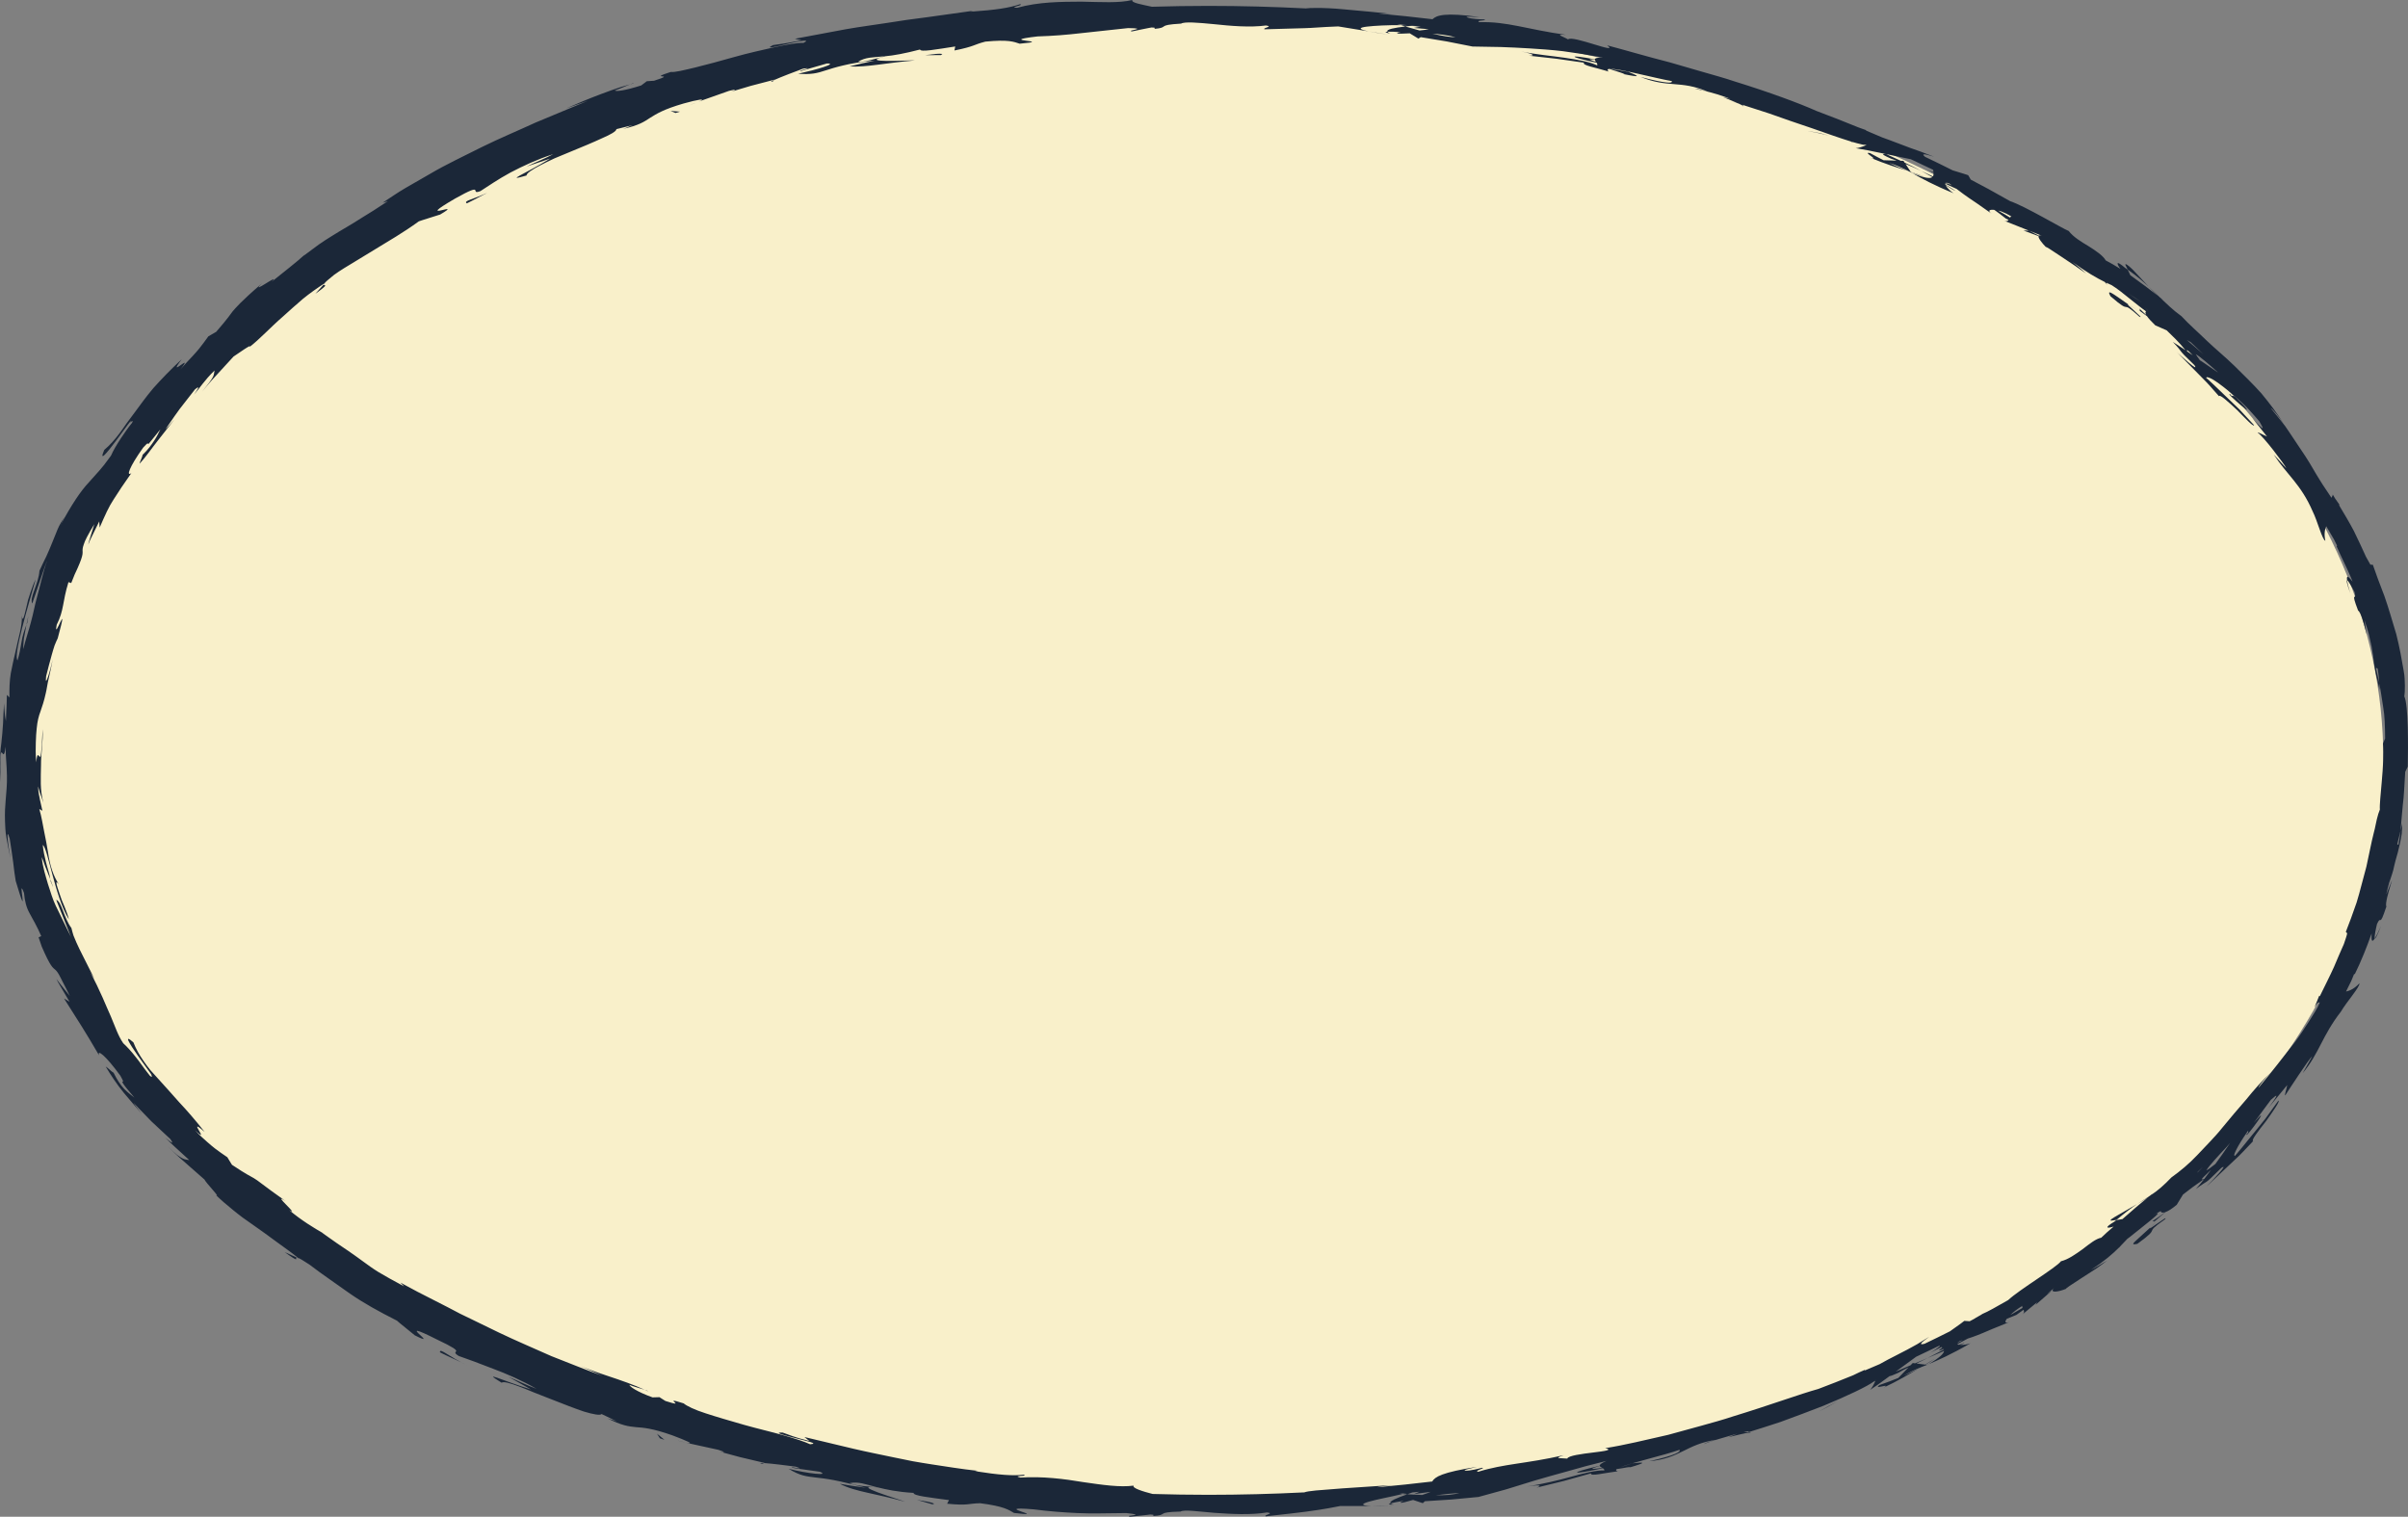 <svg version="1.1" id="图层_1" x="0px" y="0px" width="354.821px" height="223.502px" viewBox="0 0 354.821 223.502" enable-background="new 0 0 354.821 223.502" xml:space="preserve" xmlns="http://www.w3.org/2000/svg" xmlns:xlink="http://www.w3.org/1999/xlink" xmlns:xml="http://www.w3.org/XML/1998/namespace">
  <rect x="0" y="0" width="354.821" height="223.502" fill="#808080" stroke="none"/>
  <g>
    <ellipse fill="#F9F0CA" cx="176.827" cy="111.752" rx="174.351" ry="109.698" class="color c1"/>
    <g>
      <path fill="#1B2738" d="M267.886,208.069c0,0,0.717-0.383,1.436-0.767c0.707-0.406,1.414-0.813,1.414-0.813l-1.256,0.675
			L267.886,208.069z" class="color c2"/>
      <path fill="#1B2738" d="M102.919,14.974l-1.463,0.572C102.154,15.291,102.597,15.113,102.919,14.974z" class="color c2"/>
      <path fill="#1B2738" d="M113.865,12.012l0.227-0.234C113.605,11.995,113.414,12.115,113.865,12.012z" class="color c2"/>
      <path fill="#1B2738" d="M314.294,39.763c-0.662-0.638-1.123-0.997-1.125-0.757l0.352,0.728c1.35,0.925,2.285,1.768,3.072,2.486
			C315.785,41.355,314.923,40.436,314.294,39.763z" class="color c2"/>
      <path fill="#1B2738" d="M201.662,4.617c0.67,0.143,1.631,0.293,2.984,0.493L201.662,4.617z" class="color c2"/>
      <path fill="#1B2738" d="M47.705,41.913l-1.234,1.375C48.761,41.631,47.636,42.199,47.705,41.913z" class="color c2"/>
      <path fill="#1B2738" d="M94.978,204.784c0.15,0.069,0.328,0.152,0.463,0.216C95.505,204.967,95.292,204.889,94.978,204.784z" class="color c2"/>
      <path fill="#1B2738" d="M7.416,129.564c0.016,0.096,0.033,0.205,0.051,0.311C8.025,131.245,7.822,130.632,7.416,129.564z" class="color c2"/>
      <path fill="#1B2738" d="M281.794,25.518c-0.061-0.035-0.135-0.077-0.189-0.108l0.029,0.051
			C281.701,25.483,281.736,25.495,281.794,25.518z" class="color c2"/>
      <path fill="#1B2738" d="M354.279,102.622c0.066-0.419,0.09-0.963,0.082-1.605c-0.018-0.641-0.023-1.386-0.178-2.181
			c-0.271-1.596-0.602-3.482-1.09-5.393c-0.576-1.885-1.125-3.849-1.748-5.613c-0.674-1.748-1.281-3.348-1.705-4.611l-0.357-0.014
			c-0.207-0.382-0.467-0.857-0.648-1.154c-0.57-1.268-1.164-2.524-1.799-3.831c-0.645-1.224-1.387-2.463-2.184-3.798l0.088-0.027
			l-0.674-0.962c-0.104-0.175-0.203-0.342-0.307-0.52l-0.023,0.048l-0.082-0.117c0.025,0.056,0.043,0.101,0.064,0.151l-0.174,0.359
			c-0.52-0.813-1.17-1.703-1.791-2.735c-0.646-1.015-1.26-2.177-2.016-3.328c-0.766-1.147-1.57-2.353-2.395-3.588
			c-0.209-0.308-0.42-0.616-0.631-0.927l-0.697-0.89c-0.477-0.588-0.955-1.18-1.436-1.771c0.381,0.223,1.332,1.447,1.951,2.351
			c-0.975-1.548-2.111-3.047-3.314-4.502c-1.262-1.407-2.633-2.732-3.969-4.052c-1.342-1.314-2.791-2.481-4.086-3.722
			c-1.285-1.253-2.598-2.384-3.721-3.599c-1.336-0.962-2.162-1.822-3.006-2.603c0.119,0.095,0.23,0.173,0.33,0.236
			c-0.131-0.104-0.324-0.262-0.523-0.423c-0.523-0.503-1.064-1.022-1.648-1.583c0.479,0.504,0.941,0.975,1.365,1.359
			c-0.994-0.781-2.523-1.937-4.053-3.025c0,0-0.094-0.208-0.188-0.415c-0.1-0.202-0.197-0.405-0.197-0.405
			c-0.125-0.085-0.229-0.154-0.359-0.245c-1.402-1.208-1.32-0.704-0.717,0.129c-0.807-0.496-1.557-0.934-2.158-1.242
			c-0.408-0.711-1.428-1.404-2.525-2.093c-1.115-0.668-2.277-1.376-2.93-2.243c-1.039-0.417-6.406-3.649-8.621-4.391
			c-1.006-0.576-2.023-1.145-3.051-1.705c-0.027-0.017-0.049-0.031-0.078-0.048c-0.021-0.009-0.041-0.022-0.063-0.031
			c-0.865-0.472-1.74-0.934-2.619-1.395l-0.379-0.648c0,0-0.266-0.104-0.682-0.227c-0.414-0.126-0.965-0.296-1.516-0.465
			c-0.031-0.01-0.061-0.019-0.092-0.028c-1.338-0.674-2.688-1.337-4.057-1.986c-0.564-0.468-0.299-0.527,1.318-0.018
			c-0.775-0.297-1.438-0.549-2.01-0.768c-0.578-0.204-1.066-0.377-1.492-0.529c-0.846-0.319-1.443-0.546-2.016-0.762
			c-0.646-0.236-1.256-0.488-2.148-0.797c-0.795-0.343-1.594-0.683-2.396-1.018l0.066-0.039c-0.342-0.134-0.734-0.27-1.139-0.405
			c-2.035-0.835-4.1-1.644-6.189-2.427c-2.506-1.122-6.947-2.77-12.057-4.348c-1.523-0.52-3.133-0.948-4.748-1.419
			c-1.615-0.468-3.246-0.94-4.859-1.408c-3.252-0.822-6.393-1.759-9.186-2.497c1.969,1.473-5.152-1.564-5.764-0.875
			c-0.607-0.387-2.164-0.819-0.287-0.669c-5.84-0.815-8.654-1.993-12.791-1.866c-0.633-0.34,1.301-0.175,0.729-0.403
			c-0.477-0.017-1.885-0.058-2.473-0.29c-0.574-0.229,0.883-0.08,1.824-0.051c-5.197-0.741-6.408-0.249-6.973,0.308
			c-2.645-0.317-5.309-0.599-7.994-0.84c0.314-0.02,0.924-0.006,1.994,0.063c-1.041-0.123-4.232-0.445-7.195-0.695
			c-1.48-0.14-2.906-0.199-3.977-0.191c-0.66,0-1.184,0.02-1.504,0.068c-4.74-0.243-9.531-0.372-14.371-0.372
			c-2.781,0-5.545,0.046-8.295,0.127c-1.506-0.332-3.105-0.586-2.889-0.994c-1.969,0.481-4.596,0.295-7.549,0.244
			c-2.943,0.017-6.227,0.019-9.418,0.901c-1.449-0.012,1.193-0.41,0.408-0.52c-1.611,0.547-3.584,0.845-7.285,1.097l0.404-0.136
			c-2.576,0.36-4.785,0.669-6.832,0.954c-1.023,0.137-2.006,0.267-2.975,0.394c-0.965,0.148-1.914,0.294-2.873,0.44
			c-1.918,0.301-3.887,0.545-6.084,0.931c-2.193,0.41-4.627,0.867-7.508,1.406l0.941,0.225c-2.465,0.503-3.002,0.537-4.174,0.708
			c-1.326,0.657,0.393,0.24,2.141-0.176c1.744-0.442,3.551-0.742,2.338-0.143c-0.865-0.055-2.365,0.229-4.18,0.615
			c-1.807,0.409-3.943,0.874-6.012,1.461c-2.07,0.58-4.109,1.147-5.783,1.55c-1.678,0.396-2.963,0.725-3.578,0.652
			c-3.693,1.186,1.227,0.115-2.461,1.297l-1.059,0.066l-0.824,0.621c-2.418,0.769-3.725,0.925-3.893,0.739
			c0.59-0.186,1.629-0.656,2.246-0.899c-1.604,0.415-3.785,1.232-5.701,1.981c-1.602,0.629-2.979,1.277-3.713,1.563
			c0.338-0.12,0.867-0.307,1.398-0.494c0.439-0.155,0.879-0.312,1.209-0.428c0.328-0.121,0.553-0.185,0.553-0.185
			c-2.443,1.019-5.023,2.094-7.666,3.194c-2.602,1.198-5.309,2.324-7.928,3.614c-2.605,1.319-5.248,2.542-7.68,3.979
			c-1.221,0.704-2.424,1.395-3.598,2.071c-1.17,0.685-2.258,1.444-3.328,2.148l0.768-0.228c-1.627,1.082-2.781,1.81-3.711,2.367
			c-0.92,0.579-1.602,1.007-2.318,1.426c-0.715,0.423-1.451,0.854-2.453,1.484c-0.498,0.321-1.076,0.667-1.721,1.131
			c-0.639,0.473-1.373,1.019-2.234,1.658l0.225-0.222c-1.27,1.18-3.098,2.553-4.918,4.038c1.553-1.538-3.471,2.195-1.406,0.217
			c-3.227,2.776-3.883,3.625-4.342,4.148c-0.438,0.547-0.582,0.891-2.424,3.01l-1.148,0.661c-0.578,0.775-0.867,1.218-1.387,1.849
			c-0.26,0.314-0.578,0.677-1.016,1.149c-0.439,0.474-1.01,1.049-1.703,1.864c2.17-2.783-2.215,1.673,0.184-1.49
			c-1.658,1.537-3.023,2.965-4.189,4.266c-1.131,1.336-2.01,2.593-2.83,3.692c-0.41,0.551-0.795,1.071-1.164,1.567
			c-0.352,0.511-0.686,0.996-1.027,1.448c-0.684,0.908-1.385,1.697-2.209,2.394c-1.67,3.887,4.967-6.063,3.809-4.03
			c0.404-0.351,0.447-0.288,0.291,0.033c-0.627,0.755-1.131,1.534-1.609,2.223c-0.656,0.998-1.182,1.878-1.502,2.627
			c-0.129,0.174-0.252,0.341-0.373,0.496c-0.811,1.177-1.672,2.067-2.869,3.411c-1.24,1.314-2.541,3.264-4.277,6.479
			c0.348-0.638,0.311-0.712,0.658-1.349c-0.365,0.581-0.73,1.155-0.994,1.787C8.23,78.61,7.976,79.254,7.71,79.913
			s-0.543,1.332-0.861,2.022c-0.158,0.346-0.328,0.695-0.512,1.051c-0.162,0.365-0.332,0.737-0.521,1.114
			c-0.127,1.964-1.561,4.082-1.037,4.823c0,0,0.025-0.101,0.07-0.277c0.061-0.173,0.143-0.42,0.244-0.715
			c0.201-0.593,0.469-1.383,0.738-2.172c0.271-0.79,0.541-1.581,0.742-2.173c0.098-0.299,0.189-0.543,0.266-0.709
			c0.07-0.168,0.111-0.264,0.111-0.264c-0.648,1.779-0.992,3.612-1.572,5.656c-0.279,1.028-0.473,2.16-0.811,3.372
			c-0.307,1.221-0.777,2.521-1.135,4.03c-0.02-0.252,0.01-0.842,0.08-1.526c0.111-0.674,0.254-1.443,0.379-2.069
			c-0.332,0.853-0.596,1.694-0.729,2.572c-0.143,0.876-0.289,1.758-0.582,2.663c-0.645-0.684,1.547-8.001,2.676-11.93
			c-0.24,0.438-0.498,1.122-0.748,1.867c-0.121,0.373-0.246,0.76-0.369,1.139c-0.09,0.389-0.178,0.769-0.26,1.119
			c-0.326,1.395-0.568,2.29-0.652,1.195c0.072,1.563-0.525,3.26-0.934,5.283c-0.234,1.003-0.488,2.068-0.697,3.195
			c-0.197,1.129-0.221,2.341-0.203,3.59l-0.377-0.376c-0.012,0.396-0.029,1.003-0.049,1.692c-0.029,0.688-0.084,1.454-0.096,2.179
			c0,0-0.025-0.166-0.068-0.415c-0.045-0.251-0.094-0.583-0.113-0.915c-0.057-0.667-0.113-1.334-0.113-1.334
			c-0.004,0.51-0.027,1.01-0.066,1.506s-0.025,0.991-0.061,1.48c-0.053,0.979-0.148,1.945-0.252,2.91
			c-0.275,1.926-0.234,3.851-0.061,5.792c-0.086-2.038-0.102-3.172-0.072-3.779c0.027-0.606,0.139-0.688,0.209-0.621
			c0.162,0.133,0.34,0.841,0.561-0.861c-0.016,1.243,0.113,2.262,0.146,3.117c0.043,0.855,0.053,1.549,0.039,2.139
			c-0.033,1.178-0.15,1.942-0.191,2.742c-0.064,0.802-0.135,1.647-0.09,2.993c0.041,0.669,0.027,1.478,0.213,2.44
			c0.148,0.847,0.346,1.841,0.596,2.997c-0.346-1.73-0.717-4.946-0.115-2.863c0.168,1.053,0.352,2.277,0.502,3.408
			c0.068,0.567,0.137,1.109,0.195,1.592c0.084,0.477,0.15,0.896,0.188,1.226c2.125,7.141,0.104-1.213,1.219,1.76
			c0.119,1.276,0.357,2.164,0.852,3.048c0.475,0.894,1.057,1.838,1.691,3.319l-0.393,0.176c0.172,0.499,0.322,0.943,0.457,1.341
			c0.17,0.383,0.32,0.72,0.451,1.018c0.273,0.591,0.49,1.019,0.67,1.334c0.357,0.63,0.561,0.813,0.752,0.974
			s0.369,0.296,0.676,0.829c0.158,0.263,0.322,0.639,0.586,1.142c0.268,0.5,0.596,1.146,1.006,1.992c0,0-1.732-2.129-1.969-2.5
			c0.043,0.085,0.129,0.258,0.246,0.492c0.178,0.325,0.438,0.746,0.686,1.173c0.5,0.849,1.002,1.697,1.002,1.697l-0.816-0.487
			c2.311,3.648,3.043,4.743,5.168,8.384c-0.318-0.962,0.961,0.013,3.129,2.992c0.635,1.097,0.348,0.874,0.289,0.899
			c-0.027,0.014,0,0.09,0.232,0.428c0.225,0.341,0.711,0.897,1.547,1.907c-0.479-0.374-0.99-0.763-1.525-1.31
			c-0.52-0.559-1.021-1.311-1.535-2.352c-0.25-0.108-0.904-0.795-1.158-0.912c0.695,1.183,1.645,2.629,2.672,3.877
			c1.045,1.231,2.025,2.385,2.643,3.113c-0.451-0.58-0.99-1.275-1.227-1.663c-0.002,0,1.311,1.397,2.65,2.755
			c1.393,1.303,2.787,2.604,2.787,2.604c0.691,0.991-0.043,0.381-0.773-0.229c1.09,1.094,1.9,1.797,3.566,3.328
			c-0.332-0.082-0.539-0.036-0.961-0.235c-0.213-0.1-0.479-0.262-0.844-0.533c-0.354-0.283-0.791-0.689-1.367-1.255
			c0,0,1.277,1.306,2.67,2.481c1.367,1.202,2.732,2.404,2.732,2.404c0.207,0.485,2.48,2.809,1.684,2.283
			c0.723,0.707,1.576,1.438,2.51,2.195c0.471,0.375,0.945,0.773,1.461,1.146c0.518,0.366,1.049,0.74,1.588,1.12
			c1.08,0.76,2.188,1.545,3.275,2.36c1.092,0.809,2.221,1.573,3.25,2.418c0.264,0.107,0.752,0.382,1.695,1.005
			c0.988,0.767,1.98,1.463,2.969,2.162c0.99,0.698,1.977,1.395,2.986,2.108c2.033,1.408,4.303,2.665,6.947,3.998
			c0,0,0.162,0.14,0.402,0.351c0.248,0.201,0.578,0.47,0.908,0.738c0.662,0.538,1.324,1.076,1.324,1.076
			c4.139,2.091-3.605-2.856,3.268,0.617c4.924,2.322,1.566,1.397,3.193,2.42c1.293,0.453,3.051,1.088,5.043,1.875
			c2.012,0.752,4.234,1.709,6.418,2.963c-1.557-0.567-2.707-1.182-4.139-1.771l3.346,1.873c-4.438-1.359-7.42-2.91-4.336-0.997
			c0.248-0.218,1.225,0.045,2.563,0.549c0.67,0.251,1.43,0.563,2.234,0.903c0.814,0.319,1.68,0.657,2.543,0.996
			c1.727,0.68,3.455,1.359,4.807,1.81c1.369,0.406,2.357,0.595,2.586,0.357l2.275,1.093c-0.674-0.256-0.807-0.229-1.471-0.482
			c2.201,1.103,3.131,1.208,4.234,1.321c1.119,0.078,2.414,0.16,5.373,1.204c2.049,0.771,3.465,1.374,1.996,1.074
			c0,0,0.295,0.08,0.744,0.174c0.447,0.099,1.043,0.229,1.641,0.361c1.193,0.261,2.387,0.523,2.387,0.523
			c1.129,0.342,1.039,0.468,0.203,0.267c0.672,0.184,1.834,0.496,3.004,0.813c1.811,0.428,3.619,0.855,3.619,0.855l-0.063,0.021
			c1.078,0.072,3.477,0.367,4.641,0.528c1.799,0.585-0.951-0.086-0.514,0.159c0,0,0.254,0.044,0.635,0.109
			c0.383,0.054,0.893,0.125,1.404,0.197c1.02,0.143,2.039,0.285,2.039,0.285c1.578,0.639-1.832,0.275-4.59-0.433
			c1.729,1.059,2.598,1.111,4.004,1.287c0.707,0.079,1.551,0.172,2.717,0.396s2.652,0.597,4.666,1.113c0,0-0.963-0.134-1.928-0.268
			c-0.961-0.161-1.922-0.321-1.922-0.321c1.156,0.612,2.504,0.969,4.094,1.323c1.588,0.362,3.414,0.734,5.555,1.333
			c-1.006-0.405-8.5-2.61-4.041-2.118c1.225,0.301,2.848,0.67,5.266,0.808c-0.045,0.427,2.303,0.662,5.221,1.062l-0.277,0.533
			c3.18,0.305,2.969-0.029,4.861-0.074c3.518,0.451,4.203,0.971,4.998,1.433c5.652,0.691-3.838-1.092,2.869-0.531
			c2.346,0.297,4.354,0.454,6.479,0.55c2.125,0.105,4.377,0.016,7.203-0.002c3.291,0.353-0.594,0.318,0.584,0.537
			c0,0,0.736-0.078,1.473-0.156c0.736-0.069,1.471-0.173,1.471-0.173c0.717,0.022,0.482,0.157,0.363,0.226
			c2.471-0.136,0.219-0.563,4.094-0.655c0.527-0.317,2.508-0.017,4.965,0.185c2.457,0.179,5.395,0.339,7.781-0.055
			c1.188,0.143-0.561,0.357-0.191,0.57c3.285-0.351,4.689-0.53,5.947-0.688c1.254-0.186,2.369-0.297,5.035-0.832l4.613,0.005
			c-1.703-0.077-1.484-0.328-0.381-0.648c1.105-0.325,3.1-0.684,4.947-1.127c-0.156-0.01-0.297-0.019-0.447-0.027
			c0.35-0.035,0.697-0.072,1.045-0.108c-0.199,0.045-0.393,0.089-0.598,0.136c0.223,0.013,0.457,0.026,0.688,0.04
			c0.254-0.091,0.498-0.178,0.736-0.263c0.355-0.038,0.713-0.073,1.066-0.112l-0.785,0.341c0.777-0.089,1.596-0.199,2.43-0.323
			c-0.299,0.139-0.752,0.298-1.256,0.463c-0.74-0.036-1.477-0.071-2.191-0.105c-1.439,0.508-2.789,1.044-2.447,1.34
			c0.383-0.109,1.127-0.249,1.949-0.374c-0.377,0.137-0.617,0.248-0.432,0.284c0.211,0.036,0.824-0.158,1.789-0.413l1.434,0.476
			l0.303-0.287c0,0,1.977-0.128,3.953-0.256c1.971-0.187,3.943-0.373,3.943-0.373c1.371-0.376,2.701-0.742,4.059-1.114
			c1.346-0.415,2.719-0.837,4.189-1.291c1.471-0.448,3.049-0.864,4.791-1.354c1.738-0.509,3.654-1.026,5.822-1.555
			c-0.816,0.361-1.031,0.567-0.996,0.72c-4.822,1.116-4.193,1.383,0.459,0.358c0.129,0.085,0.236,0.185,0.236,0.322
			c-1.26-0.029-2.943,0.393-4.889,0.93c-1.943,0.542-4.174,1.069-6.473,1.436c2.4-0.367,1.922-0.016,1.33,0.184
			c0,0,2.021-0.495,4.041-0.991c2.004-0.561,4.008-1.121,4.008-1.121c-0.092,0.479,1.793-0.037,3.959-0.31
			c-0.305-0.078-0.33-0.19-0.154-0.325c0.92-0.107,2.531-0.485,1.779-0.202c2.85-0.826,2.221-0.819,0.533-0.65
			c0,0-0.688,0.227-1.375,0.452c-0.158,0.055-0.316,0.105-0.465,0.153c1.65-0.689,6.408-1.753,8.752-2.585
			c0.281,0.232-0.412,0.775-4.438,1.68c4.6-0.416,5.41-2.505,9.848-3.16c-0.965,0.282-1.498,0.386-1.838,0.64
			c1.088-0.466,3.043-0.976,4.535-1.431c0.143-0.041,0.277-0.078,0.412-0.115l-1.305,0.525c0.637-0.146,1.596-0.398,2.316-0.551
			l-0.4,0.132c0.154-0.048,0.328-0.102,0.49-0.151c0.449-0.091,0.787-0.138,0.863-0.082c0.049-0.068-0.08-0.091-0.273-0.1
			c1.387-0.429,2.98-0.932,4.65-1.484c2.102-0.767,4.318-1.597,6.355-2.39c3.555-1.471,6.529-2.892,7.416-3.567
			c0.078-0.034,0.158-0.07,0.236-0.106c-0.086,0.307-0.504,1.087-0.766,1.328c0,0,0.158-0.106,0.434-0.293
			c0.275-0.189,0.674-0.441,1.135-0.786c0.389-0.283,0.838-0.611,1.313-0.958c0.111,0.006,0.449-0.106,1.248-0.467
			c0.482-0.29,1.004-0.559,1.545-0.826l-1.521,1.57c-0.832,0.341-1.736,0.683-2.752,1.034c-1.127,0.782,1.854-0.347,0.619,0.376
			c1.998-0.938,3.629-1.907,5.092-2.775c-0.676,0.352-1.385,0.689-2.152,1.023c0.885-0.536,1.652-0.885,2.473-1.217
			c-0.109,0.064-0.209,0.13-0.32,0.193c0.143-0.071,0.275-0.155,0.414-0.231c0.277-0.11,0.559-0.222,0.857-0.338
			c0,0-0.088-0.011-0.207-0.025c0.467-0.28,0.928-0.573,1.379-0.886c-0.473,0.27-0.953,0.571-1.445,0.878
			c-0.203-0.025-0.484-0.061-0.775-0.098c-0.18-0.023-0.352-0.046-0.51-0.067c0.535-0.255,1.082-0.518,1.652-0.809
			c-0.605,0.267-1.225,0.524-1.842,0.783c-0.207-0.027-0.348-0.046-0.348-0.046l-0.32,0.33c-0.744,0.313-1.473,0.629-2.195,0.948
			c0.387-0.283,0.781-0.572,1.18-0.862c0.623-0.461,1.244-0.908,1.824-1.333c1.146-0.534,2.283-1.076,3.41-1.627
			c0.037,0.021,0.074,0.041,0.111,0.062c-0.297,0.236-0.605,0.484-1.436,0.965c0.766-0.39,1.295-0.656,1.658-0.834
			c0.045,0.028,0.09,0.059,0.129,0.089c-0.461,0.313-0.887,0.629,0.189,0.199c0.014,0.022,0.025,0.046,0.035,0.07
			c-0.84,0.453-1.643,0.871-2.396,1.256c0.834-0.37,1.639-0.715,2.424-1.044c-0.045,0.393-0.605,0.979-2.311,1.965
			c1.469-0.623,3.291-1.402,6.203-3.096c-0.463,0.182-1.092,0.272-1.52,0.252c0.332-0.134,0.592-0.257,0.668-0.337
			c-0.266,0.099-0.553,0.21-0.836,0.321c-0.123-0.018-0.217-0.049-0.268-0.094c0.451-0.24,0.965-0.514,1.482-0.789
			c0.023-0.013,0.047-0.026,0.07-0.04c1.131-0.356,1.656-0.601,2.256-0.835c0.766-0.322,1.627-0.711,3.986-1.646
			c-0.748,0.314-0.846,0.062-0.488-0.433c0.424-0.171,0.885-0.356,1.412-0.575c0.43-0.301,0.77-0.546,1.055-0.757
			c0.105,0.215,0.146,0.457-0.223,0.738c0,0,1.072-0.892,2.221-1.849l-0.223,0.388l2.41-2.102l-0.77,0.533
			c0.203-0.169,0.396-0.33,0.566-0.471c0.207-0.17,0.375-0.313,0.504-0.428c-0.732,0.745,0.592,0.601,1.826,0.084
			c-0.332,0.102,0.832-0.659,2.25-1.573c0.709-0.459,1.479-0.957,2.164-1.399c0.668-0.466,1.234-0.896,1.57-1.164
			c0,0-0.586,0.353-1.17,0.705c-0.289,0.181-0.588,0.346-0.816,0.466c-0.225,0.123-0.375,0.205-0.375,0.205
			c1.986-1.313,3.186-2.357,4.127-3.295c0.07-0.031,0.131-0.061,0.207-0.094c-0.064,0.022-0.115,0.036-0.162,0.048
			c0.432-0.432,0.814-0.842,1.188-1.243c0.133-0.1,0.262-0.196,0.404-0.303c0.453-0.363,0.949-0.759,1.436-1.146
			c1.949-1.547,3.738-2.975,1.857-2.002c0.436-0.204,0.834-0.422,1.219-0.645c0.014,0.053,0.021,0.11,0.057,0.146
			c0.092,0.091,0.285,0.116,0.588,0.021c-0.881,0.705-1.34,0.959-1.908,1.343c0.102,0.028,0.537-0.167,0.16,0.181
			c0.238-0.204,0.611-0.522,0.988-0.844c0.295-0.252,0.584-0.5,0.813-0.695c0.379-0.132,0.918-0.447,1.662-1.074
			c0.205-0.332,0.521-0.859,0.926-1.513c0.891-0.705,1.893-1.454,3.143-2.307c-0.201-0.041-1.143,0.662,0.984-1.329
			c-0.34,0.458-0.67,0.906-0.984,1.331c-0.422,0.553-0.855,1.033-1.236,1.482c2.193-1.637,0.82-0.227,3.736-3.095
			c1.223-0.822-1.299,1.869-2.168,2.71c0,0,0.119-0.091,0.307-0.273c0.189-0.179,0.461-0.436,0.787-0.743
			c0.652-0.614,1.521-1.436,2.391-2.256c0.436-0.41,0.871-0.821,1.279-1.206c0.402-0.39,0.752-0.782,1.066-1.104
			c0.619-0.651,1.031-1.085,1.031-1.085c-0.363-0.046,0.762-1.496,1.895-2.936c1.07-1.499,2.125-3.008,1.82-3.021
			c0,0-0.379,0.524-0.947,1.312c-0.283,0.395-0.615,0.854-0.971,1.347c-0.381,0.471-0.787,0.975-1.193,1.478
			c-0.818,1.007-1.635,2.013-2.248,2.768c-0.605,0.767-1.051,1.236-1.049,1.237c-0.186-0.035-0.072-0.375,0.238-0.971
			c0.303-0.604,0.818-1.448,1.498-2.438c0.068-0.104,0.15-0.215,0.225-0.322c-0.01,0.188,0.07,0.301-0.223,0.5
			c-0.244,0.604,0.887-0.832,1.588-1.842c0.359-0.498,0.584-0.916,0.502-0.905c-0.063,0.019-0.371,0.333-1.057,1.128
			c0.447-0.597,0.926-1.224,1.406-1.901c0.355-0.496,0.738-1.006,1.127-1.515c0.848-0.744,1.426-1.213-0.35,1.178l2.754-3.351
			c-0.078,0.569-0.428,1.507-0.289,1.519c0.48-0.743,3.492-5.382,3.99-5.788l-1.414,2.51c2.432-2.912,2.84-5.476,5.627-9.063
			c0.771-1.347,2.9-3.759,2.715-4.161c-0.662,0.712-1.357,1.082-1.957,1.19c0.279-0.565,0.547-1.104,0.76-1.536
			c0.252-0.609,0.42-1.017,0.42-1.017l0.117-0.016c0.936-1.907,1.736-3.909,2.469-5.975c-0.041,0.852-0.023,1.504,0.471,0.721
			c-0.119-0.149,0.184-1.551,0.326-2.125c0.686-1.491,0.264,0.815,1.379-2.57c-0.412-0.755,2.033-6.945-0.025-1.769
			c0.162-0.707,0.307-1.266,0.443-1.753c0.076-0.222,0.156-0.451,0.227-0.662c0.129-0.402,0.266-0.782,0.363-1.156
			c0.053-0.232,0.102-0.45,0.152-0.671c0.055-0.218,0.115-0.452,0.174-0.703c0.236-0.797,0.467-1.642,0.654-2.521
			c0.107-0.491,0.199-0.991,0.275-1.493c0.053-0.506,0.061-1.02,0.059-1.526c-0.074,0.354-0.146,0.701-0.223,1.063
			c-0.082,0.673-0.188,1.348-0.311,2.048c-0.074,0.065-0.135,0.037-0.184-0.073c0.164-0.656,0.328-1.311,0.494-1.975
			c0.094-1.173,0.184-2.363,0.32-3.744c0.188-1.378,0.227-2.961,0.359-4.918l0.373-0.755
			C354.849,109.964,354.884,103.866,354.279,102.622z M289.445,194.636c0,0-0.229,0.173-0.568,0.433
			c-0.35,0.249-0.814,0.58-1.277,0.91c-0.096,0.068-0.189,0.135-0.283,0.201c-1.23,0.62-2.475,1.23-3.732,1.83
			c-0.811,0.203-0.736-0.028,0.701-1.036c-0.703,0.432-1.303,0.8-1.82,1.117c-0.531,0.293-0.982,0.539-1.375,0.755
			c-0.799,0.413-1.363,0.705-1.902,0.984c-0.666,0.324-1.281,0.662-2.221,1.182c-0.727,0.314-1.455,0.627-2.189,0.934l0.025-0.099
			c-0.527,0.217-1.133,0.506-1.756,0.812c-1.689,0.688-3.395,1.359-5.123,2.012c-2.572,0.705-7.186,2.402-12.531,4.033
			c-1.521,0.511-3.123,0.943-4.736,1.395c-1.615,0.442-3.246,0.891-4.857,1.332c-3.26,0.741-6.428,1.518-9.268,1.962
			c2.402,0.545-5.318,0.659-5.598,1.538c-0.703-0.094-2.297,0.081-0.518-0.498c-5.719,1.292-8.703,1.232-12.609,2.441
			c-0.699-0.146,1.188-0.536,0.576-0.594c-0.457,0.119-1.811,0.479-2.434,0.421c-0.609-0.058,0.82-0.325,1.721-0.564
			c-5.246,0.826-6.238,1.491-6.637,2.17c-2.678,0.321-5.377,0.604-8.098,0.847c0.234-0.077,0.852-0.178,2.111-0.316
			c-1.045,0.069-4.24,0.281-7.199,0.478c-1.479,0.117-2.896,0.229-3.961,0.313c-0.836,0.08-1.445,0.173-1.691,0.278
			c-4.67,0.234-9.391,0.359-14.156,0.359c-2.75,0-5.482-0.045-8.203-0.124c-1.479-0.379-3.043-0.872-2.797-1.229
			c-1.969,0.273-4.539-0.097-7.406-0.514c-2.865-0.485-6.033-0.876-9.275-0.674c-1.389-0.329,1.229-0.139,0.494-0.418
			c-1.648,0.182-3.611,0.039-7.205-0.526l0.42-0.045c-2.537-0.279-4.697-0.643-6.699-0.942c-1-0.16-1.961-0.305-2.902-0.479
			c-0.938-0.191-1.859-0.379-2.791-0.569c-1.861-0.396-3.768-0.764-5.891-1.26c-2.119-0.506-4.475-1.068-7.258-1.733l0.736,0.585
			c-2.391-0.59-2.855-0.881-3.951-1.247c-1.447-0.029,0.229,0.394,1.936,0.833c1.701,0.459,3.463,0.798,2.121,0.892
			c-0.758-0.358-2.182-0.834-3.932-1.322c-1.746-0.505-3.834-0.974-5.857-1.553c-2.021-0.582-4.012-1.157-5.611-1.684
			c-1.604-0.51-2.781-1.08-3.236-1.464c-3.6-1.158,0.908,0.802-2.691-0.356l-0.873-0.556l-1.018,0.029
			c-2.338-0.843-3.393-1.613-3.408-1.843c0.557,0.229,1.627,0.52,2.238,0.719c-1.459-0.688-3.594-1.429-5.492-2.056
			c-1.9-0.619-3.518-1.246-4.018-1.481c0,0,0.826,0.376,1.652,0.751c0.414,0.187,0.828,0.375,1.139,0.516
			c0.313,0.132,0.521,0.22,0.521,0.22c-2.424-0.872-4.949-1.881-7.539-2.906c-2.539-1.14-5.17-2.243-7.727-3.471
			c-1.277-0.62-2.551-1.239-3.813-1.854c-0.631-0.307-1.26-0.611-1.887-0.914c-0.613-0.322-1.225-0.643-1.832-0.961
			c-1.221-0.623-2.42-1.236-3.592-1.836c-1.186-0.58-2.291-1.233-3.402-1.801l0.549,0.559c-1.68-0.896-2.844-1.552-3.754-2.095
			c-0.904-0.553-1.529-1.033-2.188-1.504c-0.654-0.477-1.326-0.971-2.273-1.623c-0.477-0.322-1.02-0.689-1.66-1.122
			c-0.631-0.444-1.357-0.957-2.211-1.558l0.273,0.139c-1.455-0.831-3.375-2-5.119-3.48c1.787,1.128-2.82-2.819-0.5-1.303
			c-3.363-2.371-4.107-3.068-4.705-3.399c-0.58-0.352-0.924-0.436-3.223-1.967c0,0-0.176-0.272-0.344-0.555
			c-0.168-0.278-0.336-0.558-0.336-0.558c-0.766-0.54-1.207-0.811-1.834-1.303c-0.314-0.245-0.678-0.547-1.152-0.966
			c-0.471-0.423-1.076-0.94-1.785-1.711c2.527,2.316-1.445-2.293,1.426,0.249c-1.355-1.718-2.594-3.147-3.746-4.37
			c-1.123-1.249-2.078-2.358-2.98-3.327c-0.443-0.492-0.861-0.956-1.26-1.399c-0.379-0.458-0.707-0.92-1.021-1.367
			c-0.621-0.9-1.127-1.783-1.494-2.739c-3.09-2.725,3.992,6.408,2.564,4.678c0.271,0.445,0.174,0.484-0.117,0.261
			c-0.104-0.131-0.211-0.27-0.311-0.397c-0.65-0.813-1.184-1.626-1.736-2.309c-0.678-0.878-1.318-1.574-1.898-2.104
			c-0.787-1.157-1.143-2.351-1.822-3.938c-0.727-1.569-1.49-3.689-3.158-6.736c0.326,0.61,0.41,0.62,0.734,1.228
			c-0.248-0.603-0.576-1.157-0.855-1.742s-0.58-1.165-0.887-1.765c-0.305-0.601-0.615-1.221-0.908-1.881
			c-0.148-0.329-0.291-0.67-0.428-1.022c-0.119-0.359-0.217-0.737-0.313-1.126c-1.123-1.484-1.418-3.879-2.227-4.154
			c0,0,0.031,0.096,0.084,0.263c0.064,0.163,0.158,0.396,0.27,0.675c0.223,0.559,0.518,1.303,0.814,2.047
			c0.295,0.743,0.592,1.487,0.814,2.045c0.104,0.28,0.211,0.507,0.291,0.663c0.033,0.071,0.059,0.123,0.078,0.165
			c-0.783-1.609-1.551-3.182-2.441-5.007c-0.443-0.939-0.76-2.001-1.137-3.169c-0.34-1.178-0.766-2.46-0.92-3.968
			c0.119,0.213,0.303,0.75,0.52,1.374c0.258,0.613,0.535,1.318,0.752,1.893c-0.125-0.872-0.439-1.659-0.635-2.485
			c-0.201-0.824-0.404-1.66-0.48-2.568c0.729,0.364,1.771,7.575,3.836,10.961c-0.09-0.463-0.322-1.108-0.6-1.795
			c-0.145-0.343-0.293-0.696-0.438-1.043c-0.123-0.354-0.244-0.7-0.354-1.019c-0.436-1.276-0.688-2.111-0.055-1.289
			c-0.83-1.201-1.355-2.843-1.623-4.771c-0.162-0.958-0.332-1.974-0.564-3.028c-0.221-1.057-0.371-2.175-0.713-3.316l0.455,0.257
			c-0.082-0.363-0.205-0.922-0.348-1.556c-0.137-0.636-0.283-1.352-0.281-2.036c0,0,0.041,0.151,0.102,0.38
			c0.053,0.229,0.141,0.529,0.256,0.828c0.209,0.597,0.42,1.193,0.42,1.193c-0.531-1.84-0.379-3.684-0.357-5.476
			c-0.016-1.798,0.332-3.558,0.244-5.362c-0.07,1.884-0.146,2.931-0.221,3.492c-0.074,0.563-0.111,0.639-0.207,0.579
			c-0.172-0.12-0.406-0.794-0.494,0.82c-0.156-1.176-0.1-2.145-0.086-2.958c0.025-0.813,0.07-1.471,0.129-2.025
			c0.109-1.11,0.287-1.811,0.561-2.53c0.25-0.724,0.516-1.476,0.781-2.69c0.154-0.604,0.221-1.339,0.445-2.22
			c0.182-0.775,0.373-1.692,0.576-2.768c-0.33,1.594-1.201,4.491-0.973,2.499c0.24-0.971,0.533-2.092,0.818-3.111
			c0.146-0.509,0.283-0.996,0.428-1.421c0.17-0.42,0.326-0.784,0.465-1.063c1.813-6.67-0.709,0.906-0.148-2
			c1.094-2.144,0.818-3.317,1.729-6.271l0.406,0.135c0.186-0.461,0.35-0.871,0.496-1.238c0.166-0.358,0.313-0.676,0.441-0.954
			c0.25-0.563,0.416-0.982,0.527-1.308c0.223-0.648,0.223-0.911,0.213-1.153c-0.01-0.241-0.027-0.46,0.164-1.02
			c0.166-0.572,0.619-1.45,1.561-2.994c0,0-0.941,2.94-0.879,2.962c0,0,0.086-0.217,0.219-0.541
			c0.152-0.315,0.357-0.735,0.563-1.155c0.412-0.841,0.822-1.682,0.822-1.682l0.063,0.909c0.811-1.864,1.35-3.092,2.088-4.193
			c0.709-1.117,1.434-2.214,2.584-3.838c-0.795,0.584-0.336-0.856,1.74-3.754c0.813-0.907,0.693-0.569,0.736-0.521
			c0.045,0.05,0.211-0.216,1.797-2.168c-0.254,0.522-0.512,1.075-0.918,1.677c-0.4,0.606-0.887,1.305-1.691,2.066
			c-0.02,0.265-0.438,1.062-0.459,1.327c0.895-0.951,1.801-2.294,2.754-3.49c0.943-1.202,1.828-2.329,2.387-3.041
			c-0.453,0.529-0.998,1.159-1.316,1.451c0,0,0.26-0.374,0.646-0.936c0.396-0.557,0.891-1.327,1.443-2.053
			c1.125-1.441,2.248-2.884,2.248-2.884c0.895-0.736,0.371,0.025-0.145,0.772c0.973-1.107,1.477-2.036,3.031-3.559
			c-0.076,0.32-0.029,0.52-0.221,0.92c-0.193,0.398-0.635,0.992-1.592,2.186c0,0,1.074-1.355,2.271-2.606
			c1.172-1.278,2.344-2.557,2.344-2.557c0.4-0.251,2.928-2.066,2.33-1.385c1.523-1.17,3.109-2.917,5.012-4.566
			c0.934-0.845,1.9-1.715,2.893-2.558c1.01-0.826,2.086-1.574,3.154-2.273c0.176-0.211,0.57-0.574,1.424-1.253
			c0.971-0.706,1.984-1.295,2.98-1.899c0.994-0.605,1.986-1.21,3.002-1.828c2.025-1.246,4.188-2.474,6.508-4.16
			c0,0,0.189-0.076,0.488-0.166c0.295-0.094,0.689-0.219,1.082-0.343c0.787-0.248,1.572-0.496,1.572-0.496
			c3.859-2.254-4.236,1.401,2.207-2.357c4.615-2.585,2.002-0.418,3.73-1.096c1.111-0.708,2.602-1.749,4.432-2.741
			c1.842-0.965,3.984-1.962,6.305-2.706c-1.426,0.752-2.609,1.187-3.963,1.836l3.514-1.185c-3.844,2.333-6.85,3.453-3.496,2.495
			c-0.004-0.327,0.807-0.862,2.029-1.5c0.609-0.319,1.322-0.667,2.088-1.021c0.779-0.323,1.607-0.667,2.436-1.011
			c1.658-0.679,3.313-1.366,4.563-1.951c1.266-0.547,2.115-1.021,2.133-1.347l2.383-0.588c-0.662,0.227-0.744,0.33-1.396,0.553
			c2.328-0.528,3.078-1.038,3.986-1.638c0.916-0.575,1.986-1.253,4.932-2.106c2.057-0.581,3.539-0.817,2.186-0.27l4.492-1.585
			c1.115-0.295,1.102-0.14,0.303,0.124c0.65-0.193,1.775-0.528,2.91-0.865c1.756-0.459,3.512-0.917,3.512-0.917l-0.045,0.047
			c0.959-0.432,3.172-1.278,4.26-1.674c1.844-0.227-0.875,0.325-0.377,0.38c0,0,0.24-0.077,0.6-0.191
			c0.365-0.105,0.848-0.245,1.332-0.384c0.971-0.28,1.939-0.56,1.939-0.56c1.672-0.021-1.537,0.921-4.246,1.514
			c1.957,0.135,2.76-0.065,4.072-0.499c0.658-0.21,1.447-0.464,2.576-0.727c1.125-0.267,2.592-0.548,4.621-0.708
			c0,0-0.926,0.203-1.852,0.406c-0.924,0.21-1.842,0.455-1.842,0.455c2.516,0.146,5.389-0.542,9.66-0.892
			c-1.023-0.044-8.617,0.44-4.383-0.616c1.23-0.113,2.822-0.392,5.111-0.99c0.09,0.419,2.344-0.013,5.186-0.447l-0.115,0.59
			c3.045-0.614,2.768-0.85,4.555-1.307c3.453-0.329,4.211,0.028,5.057,0.307c5.516-0.487-3.879-0.328,2.641-1.073
			c2.311-0.074,4.266-0.233,6.332-0.472c2.068-0.223,4.25-0.458,7.002-0.756c3.236,0.042-0.551,0.374,0.613,0.481
			c0,0,0.711-0.147,1.422-0.295c0.713-0.155,1.424-0.275,1.424-0.275c0.703-0.001,0.48,0.143,0.367,0.213
			c2.41-0.213,0.184-0.568,3.984-0.783c0.508-0.309,2.467-0.151,4.877,0.084c2.414,0.256,5.273,0.508,7.635,0.19
			c1.154,0.179-0.568,0.339-0.221,0.563c3.229-0.09,4.611-0.129,5.854-0.164c1.242-0.025,2.346-0.162,5.01-0.26l4.477,0.729
			c-1.635-0.344-1.389-0.557-0.262-0.698c1.127-0.136,3.141-0.241,5.014-0.213c-0.189-0.056-0.367-0.108-0.549-0.16
			c0.516,0.052,1.027,0.104,1.541,0.159c-0.322,0-0.652,0-0.992,0.001c0.213,0.062,0.436,0.127,0.656,0.19
			c0.352-0.042,0.684-0.083,1.006-0.122c0.428,0.047,0.857,0.092,1.287,0.141l-1.063,0.2c0.711,0.055,1.461,0.117,2.227,0.183
			c-0.32,0.074-0.814,0.134-1.365,0.186c-0.707-0.198-1.408-0.396-2.092-0.587c-1.498,0.181-2.896,0.406-2.625,0.773
			c0.391-0.023,1.133,0.003,1.947,0.062c-0.391,0.052-0.641,0.106-0.471,0.183c0.193,0.083,0.822,0.026,1.801-0.01l1.27,0.777
			l0.352-0.213c0,0,1.914,0.316,3.826,0.633c1.902,0.375,3.803,0.749,3.803,0.749c1.396,0.024,2.75,0.049,4.131,0.072
			c1.381,0.042,2.787,0.118,4.297,0.206c1.508,0.1,3.125,0.198,4.9,0.41c1.771,0.237,3.713,0.538,5.891,0.933
			c-0.906-0.001-1.178,0.105-1.201,0.263c-4.215-0.791-3.809-0.352,0.266,0.505c0.082,0.129,0.135,0.262,0.076,0.387
			c-1.111-0.533-2.797-0.825-4.752-1.117c-1.955-0.29-4.205-0.463-6.436-0.934c2.332,0.476,1.77,0.643,1.158,0.627
			c0,0,2.025,0.225,4.049,0.45c2.016,0.287,4.031,0.576,4.031,0.576c-0.273,0.4,1.619,0.687,3.652,1.307
			c-0.268-0.248-0.193-0.364,0.117-0.39c0.656,0.261,2.893,0.882,1.99,0.752c2.857,0.586,2.313,0.302,0.756-0.33
			c0,0-0.703-0.119-1.406-0.237c-0.494-0.09-0.988-0.158-1.238-0.191c1.43-0.026,6.52,1.355,9.082,1.808
			c0.061,0.172-0.119,0.277-0.799,0.194c-0.684-0.063-1.869-0.294-3.818-0.812c4.156,1.679,5.836,0.441,9.904,2.17
			c-0.951-0.261-1.451-0.45-1.867-0.41c1.141,0.2,3.07,0.679,4.508,1.212c0.26,0.093,0.496,0.182,0.719,0.268l-1.113-0.271
			c0.584,0.245,1.475,0.587,2.137,0.877l-0.918-0.287c0.346,0.117,0.719,0.241,1.102,0.369c0.379,0.172,0.65,0.319,0.678,0.403
			c0.074-0.026-0.01-0.116-0.15-0.229c1.209,0.399,2.553,0.835,3.967,1.284c2.061,0.735,4.246,1.494,6.279,2.169
			c2.24,0.789,4.279,1.506,5.756,1.958c0.311,0.188,0.303,0.155,0.176,0.053c0.521,0.156,0.965,0.275,1.314,0.35
			c0.172,0.044,0.348,0.088,0.518,0.129c-0.066-0.024-0.127-0.045-0.193-0.069c0.213,0.032,0.377,0.04,0.469,0.013
			c0.004,0.022-0.047,0.058-0.121,0.098c-0.051-0.013-0.102-0.029-0.154-0.041c0.045,0.016,0.09,0.036,0.133,0.052
			c-0.316,0.163-1.098,0.409-1.43,0.405c0,0,0.74,0.113,1.84,0.321c0.736,0.154,1.643,0.341,2.598,0.539
			c-0.314-0.007-1.029-0.109,0.779,0.685c0.27,0.089,0.547,0.188,0.824,0.286l-1.934-0.058c-0.625-0.314-1.273-0.65-1.979-1.044
			c-1.299-0.299,1.471,1.137,0.141,0.716c1.98,0.836,3.748,1.383,5.346,1.879c-0.871-0.325-1.76-0.705-2.715-1.159
			c1.117,0.344,1.961,0.741,2.893,1.218c-0.061-0.019-0.115-0.04-0.178-0.059c0.076,0.027,0.15,0.056,0.225,0.083
			c0.111,0.058,0.221,0.113,0.336,0.173l-0.043-0.064c0.703,0.261,1.395,0.53,2.115,0.75c-0.67-0.267-1.377-0.531-2.131-0.775
			l-0.77-1.164c0.744,0.299,1.516,0.639,2.322,1.028c-0.797-0.437-1.625-0.843-2.457-1.234l-0.172-0.259l-0.41-0.012
			c-0.719-0.332-1.436-0.656-2.135-0.978c0.449,0.094,0.904,0.188,1.365,0.283c0.775,0.15,1.545,0.313,2.262,0.473
			c1.107,0.512,2.205,1.032,3.293,1.56c0.016,0.113,0.031,0.229,0.045,0.346c-0.242-0.079-0.545-0.188-0.957-0.358
			c0.379,0.18,0.697,0.333,0.969,0.464c0.016,0.198,0,0.381-0.092,0.518c-0.596-0.273-1.164-0.542-1.711-0.802
			c0.557,0.304,1.1,0.604,1.627,0.901c-0.305,0.243-1.078,0.192-2.932-0.567c1.355,0.769,3.027,1.711,6.068,2.95
			c-0.477-0.288-0.99-0.826-1.178-1.187c0.59,0.391,1.254,0.798,1.451,0.817c-0.451-0.286-0.963-0.593-1.492-0.906
			c-0.021-0.051-0.029-0.094-0.031-0.132c0.445,0.201,1.041,0.474,1.682,0.766c0.865,0.645,1.293,0.986,1.799,1.318
			c0.67,0.458,1.449,0.96,3.453,2.395c-0.664-0.438-0.486-0.671,0.135-0.638c0.053,0.003,0.125,0.019,0.186,0.024
			c0.5,0.355,1.039,0.758,1.691,1.272c0.146,0.073,0.266,0.132,0.396,0.195c-0.133,0.166-0.318,0.275-0.686,0.11
			c0,0,1.469,0.586,2.936,1.171c0.254,0.101,0.504,0.201,0.75,0.299l-0.811-0.018l2.227,0.834c-0.057,0.274,0.482,1,1.119,1.644
			c-0.219-0.26,0.906,0.483,2.264,1.395c0.68,0.454,1.42,0.949,2.076,1.388c0.652,0.443,1.201,0.857,1.557,1.075
			c0,0-0.504-0.435-1.004-0.867c-0.506-0.432-1.033-0.832-1.033-0.832c2.113,1.512,3.523,2.334,4.777,2.948
			c0.125,0.133,0.258,0.276,0.406,0.442c-0.137-0.184-0.182-0.283-0.16-0.324c0.264,0.126,0.523,0.245,0.781,0.358
			c0.336,0.22,0.766,0.502,1.217,0.845c0.445,0.354,0.93,0.74,1.406,1.119c1.002,0.804,1.961,1.569,2.451,1.882
			c-0.014,0.014-0.039,0.017-0.051,0.032c-0.076,0.113-0.061,0.276,0.068,0.511c-0.4-0.356-0.672-0.625-0.996-0.941
			c-0.006,0.105,0.27,0.476-0.143,0.193c0.246,0.182,0.629,0.468,1.016,0.755c0.078,0.058,0.152,0.113,0.23,0.17
			c0.217,0.319,0.607,0.751,1.227,1.352c0.361,0.16,0.941,0.406,1.674,0.734c0.852,0.828,1.797,1.707,2.783,2.936
			c-0.1-0.07-0.205-0.143-0.303-0.211c-0.564-0.367-1.094-0.711-1.574-1.023c1.813,1.911,0.346,0.708,3.178,3.421
			c0.791,1.167-1.803-1.204-2.66-1.969c0,0,0.105,0.098,0.287,0.267c0.174,0.178,0.424,0.43,0.723,0.734
			c0.6,0.606,1.398,1.416,2.195,2.227c0.801,0.805,1.602,1.61,2.146,2.265c0.563,0.637,0.939,1.063,0.939,1.063
			c0.08-0.353,1.367,0.825,2.656,2.023c1.23,1.245,2.426,2.54,2.512,2.245c0,0-0.422-0.456-1.057-1.14
			c-0.316-0.341-0.688-0.738-1.084-1.164c-0.42-0.403-0.869-0.835-1.316-1.266c-0.896-0.859-1.791-1.72-2.461-2.364
			c-0.658-0.654-1.145-1.044-1.145-1.044c0.031-0.173,0.387-0.09,0.957,0.224c0.551,0.328,1.322,0.887,2.227,1.623
			c0.891,0.747,1.975,1.623,2.998,2.713c0.547,0.586,1.105,1.212,1.662,1.861c0.578,1.015,1.012,1.797-0.994-0.43
			c0,0,0.678,0.836,1.354,1.673c0.289,0.355,0.566,0.697,0.803,0.988c-0.543-0.192-1.377-0.706-1.414-0.571
			c0.773,0.455,3.979,4.691,4.223,5.246l-1.867-2.036c1.951,2.996,4.018,4.383,5.748,8.393c0.68,1.338,1.432,4.259,1.867,4.322
			c-0.193-0.863-0.109-1.602,0.131-2.142c0.412,0.702,0.82,1.399,1.129,1.927c0.281,0.564,0.467,0.94,0.467,0.94l-0.064,0.1
			c0.652,1.523,1.443,3.014,2.105,4.588c0.078,0.205,0.166,0.412,0.248,0.616c-0.514-0.651-0.943-1.117-0.814-0.209
			c0.182,0.022,0.838,1.227,1.096,1.738c0.406,1.522-0.68-0.442,0.529,2.733c0.73,0.362,1.854,6.677,0.93,1.397
			c0.281,0.826,0.475,1.455,0.627,2.003c0.156,0.664,0.303,1.286,0.424,1.863c0.064,0.408,0.133,0.856,0.225,1.392
			c0.084,0.729,0.184,1.483,0.33,2.252c0.088,0.464,0.191,0.931,0.311,1.395c0.096,0.469,0.188,0.938,0.313,1.399
			c-0.012-0.344-0.021-0.681-0.033-1.031c-0.148-0.704-0.318-1.407-0.49-2.15c0.051-0.104,0.143-0.07,0.258,0.063
			c0.094,0.69,0.178,1.385,0.232,2.088c0.182,1.095,0.373,2.209,0.563,3.516c0.238,1.302,0.273,2.811,0.291,4.671l-0.316,0.733
			c0.285,2.853-0.578,8.496-0.457,9.729c-0.16,0.367-0.311,0.853-0.449,1.434c-0.148,0.578-0.24,1.258-0.447,1.987
			c-0.381,1.461-0.688,3.207-1.092,4.995c-0.5,1.765-0.924,3.618-1.443,5.29c-0.578,1.653-1.119,3.167-1.588,4.322l0.201,0.196
			c-0.031,0.295-0.311,1.07-0.482,1.58c-0.484,1.098-0.971,2.2-1.451,3.361c-0.615,1.369-1.34,2.781-2.102,4.342l-0.088-0.076
			c0,0-0.17,0.428-0.342,0.856c-0.17,0.43-0.352,0.854-0.352,0.854c0.234-0.341,0.393-0.549,0.523-0.706l0.27-0.02
			c-0.354,0.874-0.957,1.763-1.574,2.758c-0.645,0.979-1.318,2.058-2.131,3.126c-1.662,2.111-3.443,4.457-5.359,6.718
			c0.137-0.409,1.115-1.545,1.861-2.312c-1.299,1.232-2.496,2.588-3.645,4.01c-1.195,1.38-2.398,2.778-3.555,4.198
			c-0.564,0.721-1.189,1.381-1.803,2.042c-0.613,0.66-1.225,1.31-1.838,1.938c-1.201,1.283-2.518,2.372-3.832,3.314
			c-1.115,1.161-1.994,1.927-2.939,2.551c0.117-0.094,0.217-0.183,0.299-0.264c-0.131,0.102-0.322,0.252-0.52,0.407
			c-0.596,0.39-1.211,0.793-1.875,1.228c0.586-0.343,1.139-0.684,1.6-1.005c-0.963,0.779-2.398,1.989-3.777,3.22
			c0,0-0.219,0.038-0.438,0.075c-0.223,0.031-0.445,0.062-0.445,0.062c-0.117,0.091-0.215,0.165-0.338,0.26
			c-1.555,0.933-1.055,1.016-0.08,0.705c-0.711,0.603-1.352,1.17-1.828,1.644c-0.799,0.149-1.736,0.917-2.752,1.696
			c-1.039,0.746-2.141,1.527-3.182,1.772c-0.688,0.94-6.123,4.167-7.779,5.724c-0.746,0.429-1.5,0.851-2.258,1.271
			c-0.285,0.148-0.568,0.296-0.846,0.447c-0.154,0.063-0.369,0.162-0.674,0.312c-0.387,0.269-0.873,0.479-1.254,0.746v0.001
			c-0.211,0.112-0.426,0.227-0.639,0.339L289.445,194.636z M234.986,8.781c0.014,0.096,0.096,0.207,0.18,0.324
			C234.267,8.834,233.755,8.646,234.986,8.781z M214.472,5.479c-0.811,0.014-2.033-0.213-3.406-0.518
			C212.082,5.039,213.224,5.173,214.472,5.479z M130.347,8.293c-1.043,0.279-3.1,0.917-3.918,0.818
			C127.539,8.405,128.519,8.478,130.347,8.293z M322.283,51.775c-0.084-0.229-0.152-0.402,0.83,0.576
			C322.83,52.155,322.554,51.963,322.283,51.775z M316.447,45.758c-0.074-0.109-0.188-0.254-0.346-0.443
			c0.121,0.158,0.244,0.295,0.367,0.441C316.462,45.757,316.455,45.756,316.447,45.758z M300.416,34.715l-1.43-0.729
			c0.459,0.184,0.893,0.357,1.248,0.499c0.559,0.217,0.918,0.38,0.918,0.38C300.734,34.67,300.507,34.64,300.416,34.715z
			 M286.703,26.928c0.582,0.33,0.322,0.227-0.074,0.056C286.642,26.957,286.667,26.938,286.703,26.928z M286.767,26.92
			c0.1-0.002,0.252,0.035,0.475,0.134c0.133,0.097,0.248,0.181,0.367,0.269C287.343,27.193,287.062,27.059,286.767,26.92z
			 M296.175,32.059c-0.258-0.157-0.523-0.317-0.789-0.48c-0.324-0.188-0.648-0.372-0.959-0.548c0.152,0.037,0.301,0.071,0.469,0.126
			c0.471,0.173,1.002,0.422,1.539,0.752C296.32,31.89,296.244,31.959,296.175,32.059z M324.179,53.083
			c-0.311-0.39-0.543-0.712-0.629-0.896c0.729,0.435,2.023,1.563,3.334,2.743C325.984,54.301,325.068,53.688,324.179,53.083z
			 M315.677,44.622c-0.672-0.441-1.367-0.899-2.086-1.37C314.212,43.614,314.892,44.055,315.677,44.622z M322.314,50.144
			c0.16,0.088,0.328,0.187,0.49,0.28c0.633,0.588,1.256,1.181,1.869,1.776c-0.781-0.661-1.596-1.357-2.441-2.1
			C322.259,50.115,322.287,50.129,322.314,50.144z M125.197,218.543c1.324-0.242,2.232,0.145,4.055,0.617
			C128.154,219.053,125.937,218.95,125.197,218.543z M213.533,220.277c-0.594,0.048-1.268,0.064-1.982,0.063
			c1.02-0.147,2.182-0.258,3.479-0.351C214.634,220.119,214.123,220.212,213.533,220.277z M235.726,216.011
			c0.039,0.111,0.205,0.195,0.369,0.291C234.787,216.474,233.746,216.604,235.726,216.011z M257.582,211.031
			c-0.215-0.004-0.471,0.001-0.67-0.01C257.58,210.867,257.902,210.842,257.582,211.031z M276.273,203.437
			c0.027-0.028,0.055-0.057,0.068-0.08c0.008,0.005,0.006,0.025,0.006,0.04C276.322,203.41,276.298,203.423,276.273,203.437z
			 M288.41,197.89c0.061-0.082,0.184-0.18,0.4-0.298c0.146-0.041,0.271-0.078,0.404-0.116
			C288.962,197.607,288.691,197.746,288.41,197.89z M296.503,193.616c-0.094,0.05-0.186,0.1-0.277,0.149
			c0.438-0.425,1.055-0.909,1.795-1.354c-0.076,0.096-0.051,0.199,0.006,0.312C297.564,192.994,297.035,193.305,296.503,193.616z
			 M323.757,172.822c0.041-0.063,0.086-0.13,0.125-0.193c0.24-0.224,0.475-0.453,0.711-0.678
			C324.326,172.239,324.042,172.53,323.757,172.822z M328.095,169.008c0.172-0.196,0.344-0.393,0.512-0.589
			c-0.691,1.058-1.443,2.089-2.17,3.097c-0.596,0.476-1.094,0.84-1.342,0.951C325.58,171.707,326.824,170.354,328.095,169.008z" class="color c2"/>
      <path fill="#1B2738" d="M107.714,13.513c-0.348,0.103-0.566,0.168-0.566,0.168C107.371,13.621,107.552,13.565,107.714,13.513z" class="color c2"/>
      <path fill="#1B2738" d="M7.765,97.14c0.033-0.164,0.063-0.319,0.084-0.449C7.82,96.847,7.792,96.99,7.765,97.14z" class="color c2"/>
      <path fill="#1B2738" d="M204.88,4.951c-0.295-0.105-0.371-0.195-0.436-0.281C204.015,4.714,204.001,4.775,204.88,4.951z" class="color c2"/>
      <path fill="#1B2738" d="M47.935,41.657l-0.139,0.095c-0.059,0.074-0.084,0.124-0.092,0.161L47.935,41.657z" class="color c2"/>
      <path fill="#1B2738" d="M346.304,87.399c-0.291-0.967-0.412-1.524-0.467-1.906C345.72,85.479,345.796,85.943,346.304,87.399z" class="color c2"/>
      <path fill="#1B2738" d="M317.287,180.148c-0.158,0.134-0.258,0.219-0.258,0.219C317.142,180.275,317.222,180.206,317.287,180.148z
			" class="color c2"/>
      <path fill="#1B2738" d="M315.24,46.661c0.979,0.505-2.51-2.28-1.533-1.738c-2.287-1.572-3.402-2.5-2.732-1.28
			C314.425,46.645,312.167,43.875,315.24,46.661z" class="color c2"/>
      <path fill="#1B2738" d="M313.707,44.923c0.371,0.249,0.766,0.509,1.193,0.774C314.236,45.241,313.914,45.04,313.707,44.923z" class="color c2"/>
      <path fill="#1B2738" d="M136.316,8.129l2.336-0.01l0.203-0.17C138.38,7.867,137.693,7.954,136.316,8.129z" class="color c2"/>
      <polygon fill="#1B2738" points="99.537,16.649 100.197,16.45 98.81,16.348 		" class="color c2"/>
      <path fill="#1B2738" d="M68.791,29.963c0.953-0.45,1.998-1.035,2.996-1.549C69.634,29.42,68.234,29.596,68.791,29.963z" class="color c2"/>
      <path fill="#1B2738" d="M71.787,28.414c0.277-0.129,0.566-0.271,0.865-0.431C72.371,28.116,72.08,28.264,71.787,28.414z" class="color c2"/>
      <path fill="#1B2738" d="M267.289,19.457c-0.445-0.077-0.891-0.155-0.891-0.155s0.785,0.158,1.572,0.317
			c0.775,0.187,1.553,0.373,1.553,0.373l-1.346-0.372C268.177,19.62,267.734,19.535,267.289,19.457z" class="color c2"/>
      <path fill="#1B2738" d="M101.062,212.579l-1.563-0.398C100.234,212.385,100.71,212.503,101.062,212.579z" class="color c2"/>
      <path fill="#1B2738" d="M112.279,215.693l0.318-0.099C112.052,215.557,111.818,215.572,112.279,215.693z" class="color c2"/>
      <path fill="#1B2738" d="M311.056,179.871l0.799-0.104c1.227-1.025,2.191-1.772,3.061-2.352c-0.996,0.575-2.057,1.187-2.83,1.633
			C311.31,179.493,310.824,179.789,311.056,179.871z" class="color c2"/>
      <path fill="#1B2738" d="M205.203,221.921c0,0-0.773,0.012-1.547,0.009c-0.771,0-1.545-0.001-1.545-0.001
			C202.808,221.955,203.804,221.973,205.203,221.921z" class="color c2"/>
      <path fill="#1B2738" d="M43.708,185.296l-1.766-0.797C44.347,186.239,43.406,185.313,43.708,185.296z" class="color c2"/>
      <path fill="#1B2738" d="M92.847,12.429c0.164-0.043,0.357-0.095,0.508-0.134C93.384,12.229,93.166,12.305,92.847,12.429z" class="color c2"/>
      <path fill="#1B2738" d="M3.892,92.077c0.039-0.094,0.082-0.201,0.123-0.304C4.283,90.256,4.123,90.91,3.892,92.077z" class="color c2"/>
      <path fill="#1B2738" d="M284.011,201.127c0.059-0.039,0.092-0.06,0.146-0.094c-0.066,0.027-0.148,0.063-0.207,0.086
			L284.011,201.127z" class="color c2"/>
      <path fill="#1B2738" d="M1.548,126.458c0.035,0.18,0.072,0.349,0.105,0.487C1.617,126.775,1.583,126.621,1.548,126.458z" class="color c2"/>
      <path fill="#1B2738" d="M8.316,144.252c-0.018-0.034-0.029-0.059-0.029-0.059C8.283,144.196,8.294,144.221,8.316,144.252z" class="color c2"/>
      <path fill="#1B2738" d="M83.433,15.974c-0.221,0.078-0.363,0.128-0.363,0.128C83.16,16.076,83.289,16.03,83.433,15.974z" class="color c2"/>
      <path fill="#1B2738" d="M106.037,213.904c-0.359-0.097-0.588-0.158-0.588-0.158C105.677,213.815,105.867,213.864,106.037,213.904z
			" class="color c2"/>
      <path fill="#1B2738" d="M205.406,221.712c-0.316-0.037-0.41-0.106-0.488-0.179C204.494,221.635,204.494,221.739,205.406,221.712z" class="color c2"/>
      <path fill="#1B2738" d="M44.035,185.442l-0.139-0.106c-0.092-0.035-0.148-0.044-0.188-0.04L44.035,185.442z" class="color c2"/>
      <path fill="#1B2738" d="M350.851,136.432c-0.426,0.979-0.705,1.507-0.916,1.847C350.011,138.371,350.261,137.95,350.851,136.432z" class="color c2"/>
      <path fill="#1B2738" d="M315.107,45.657c-0.16-0.118-0.262-0.194-0.262-0.194C314.957,45.55,315.039,45.61,315.107,45.657z" class="color c2"/>
      <path fill="#1B2738" d="M328.63,58.097c-0.566-0.278,0.719,0.92,1.643,1.682c0.471,0.374,0.813,0.673,0.816,0.589
			c0.01-0.088-0.348-0.533-1.377-1.553C329.068,57.974,328.923,58.635,328.63,58.097z" class="color c2"/>
      <path fill="#1B2738" d="M316.902,180.835c-1.051,0.981-1.887,1.688-2.295,2.094c-0.418,0.392-0.387,0.513,0.326,0.362
			c3.865-2.805,0.543-1.145,4.074-3.618C319.742,178.811,316.123,181.694,316.902,180.835z" class="color c2"/>
      <path fill="#1B2738" d="M316.902,180.835c0.338-0.314,0.689-0.651,1.057-1.02C317.347,180.377,317.068,180.654,316.902,180.835z" class="color c2"/>
      <path fill="#1B2738" d="M137.41,221.674l0.25-0.104c-0.443-0.216-1.148-0.33-2.561-0.559L137.41,221.674z" class="color c2"/>
      <polygon fill="#1B2738" points="97.238,211.938 97.912,212.168 96.806,211.265 		" class="color c2"/>
      <path fill="#1B2738" d="M64.826,199.271c1.268,0.653,2.822,1.29,4.096,1.944C66.091,199.923,64.779,198.525,64.826,199.271z" class="color c2"/>
    </g>
  </g>
</svg>
